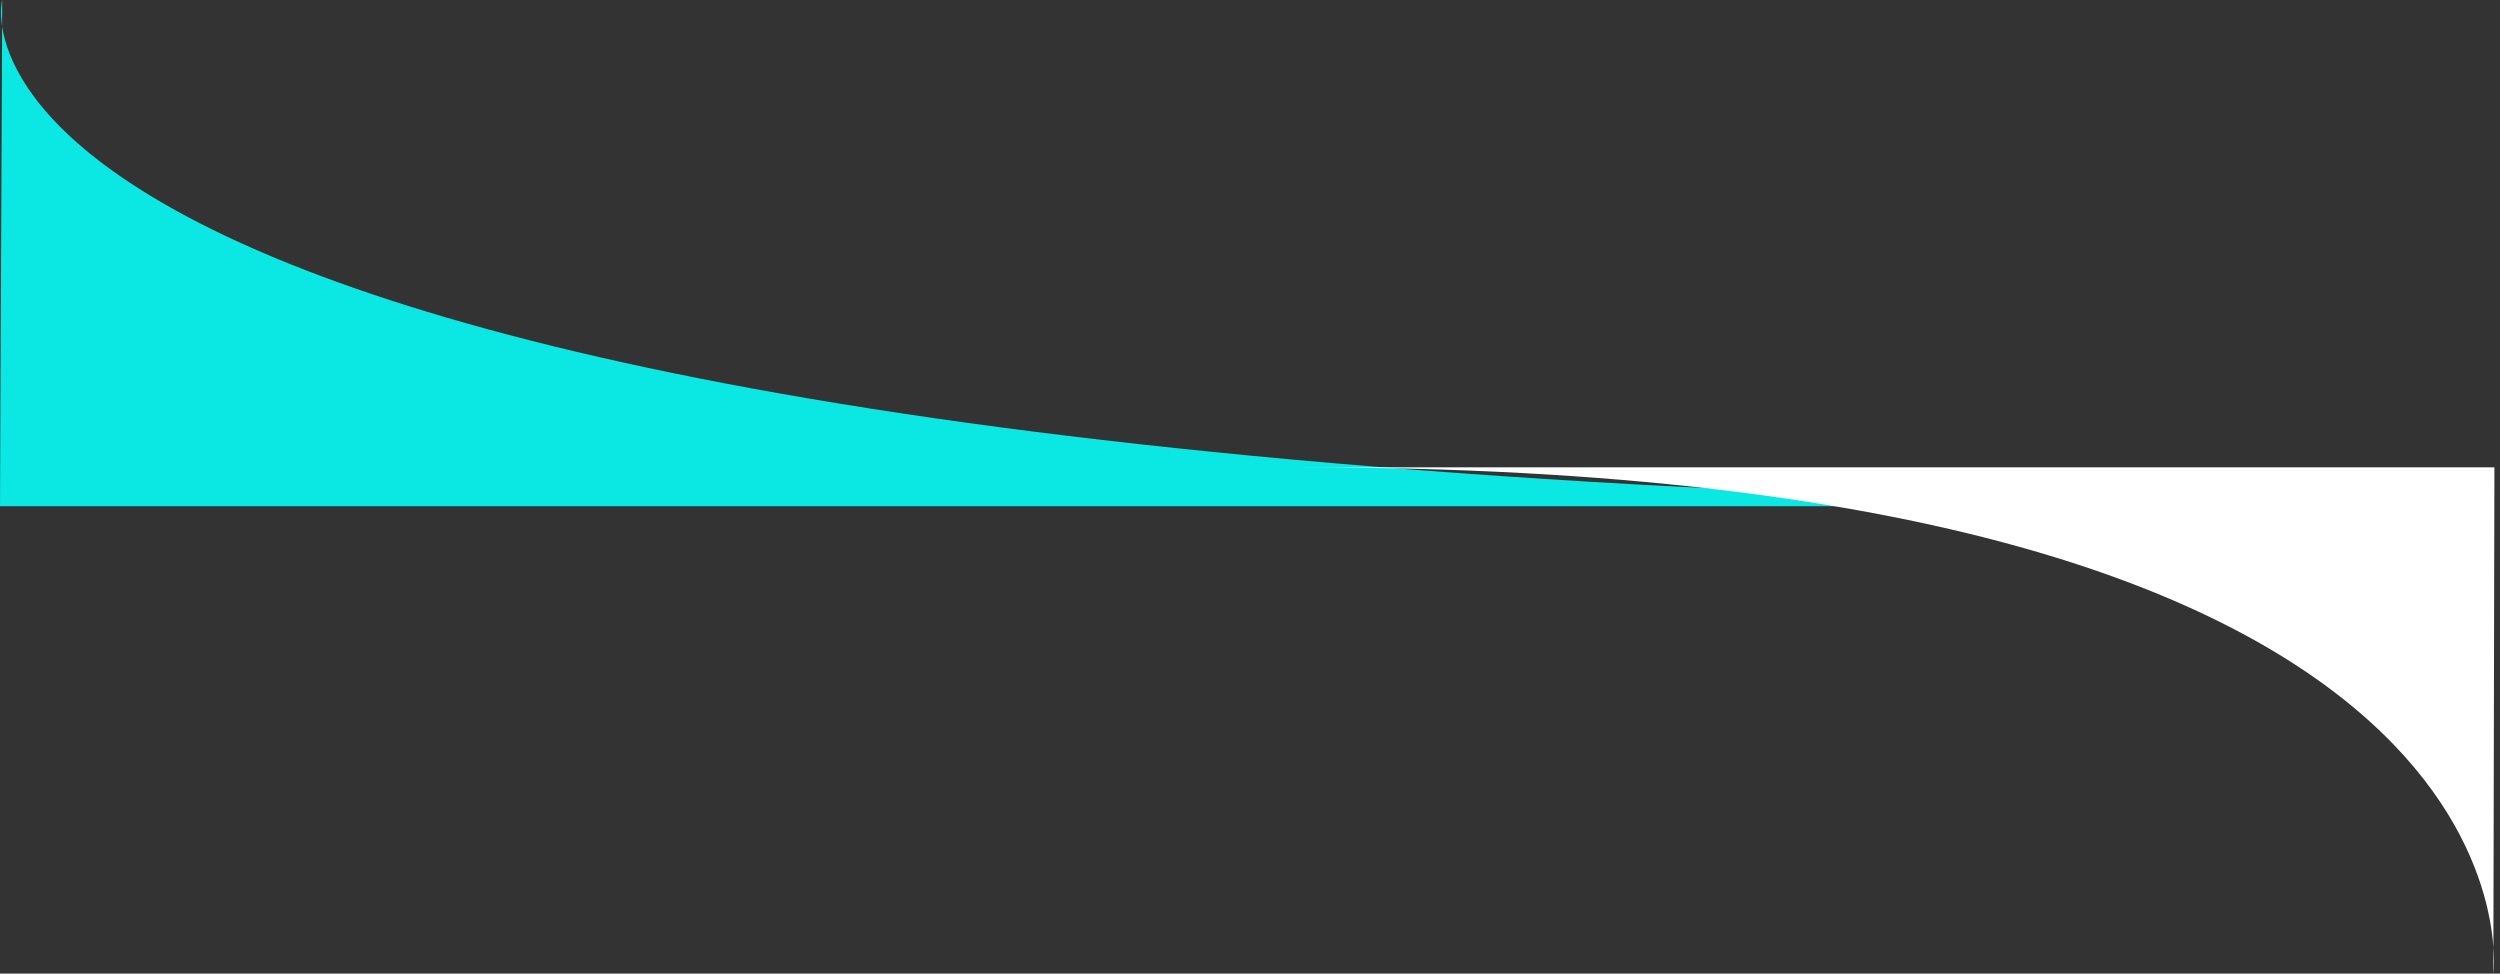 <svg xmlns="http://www.w3.org/2000/svg" viewBox="0 0 1126 438.5"><rect x="0" y="0" width="1126" height="438.5" fill="#333333" stroke="none"/><defs><style>.cls-1{fill:#0be8e3;}.cls-2{fill:#fff;}</style></defs><title>Asset 4div3</title><g id="Layer_2" data-name="Layer 2"><g id="Layer_1-2" data-name="Layer 1"><path class="cls-1" d="M1,0S-60,228,1126,228H0Z"/><path class="cls-2" d="M1123,438.5s29.09-228-536.52-228h537Z"/></g></g></svg>